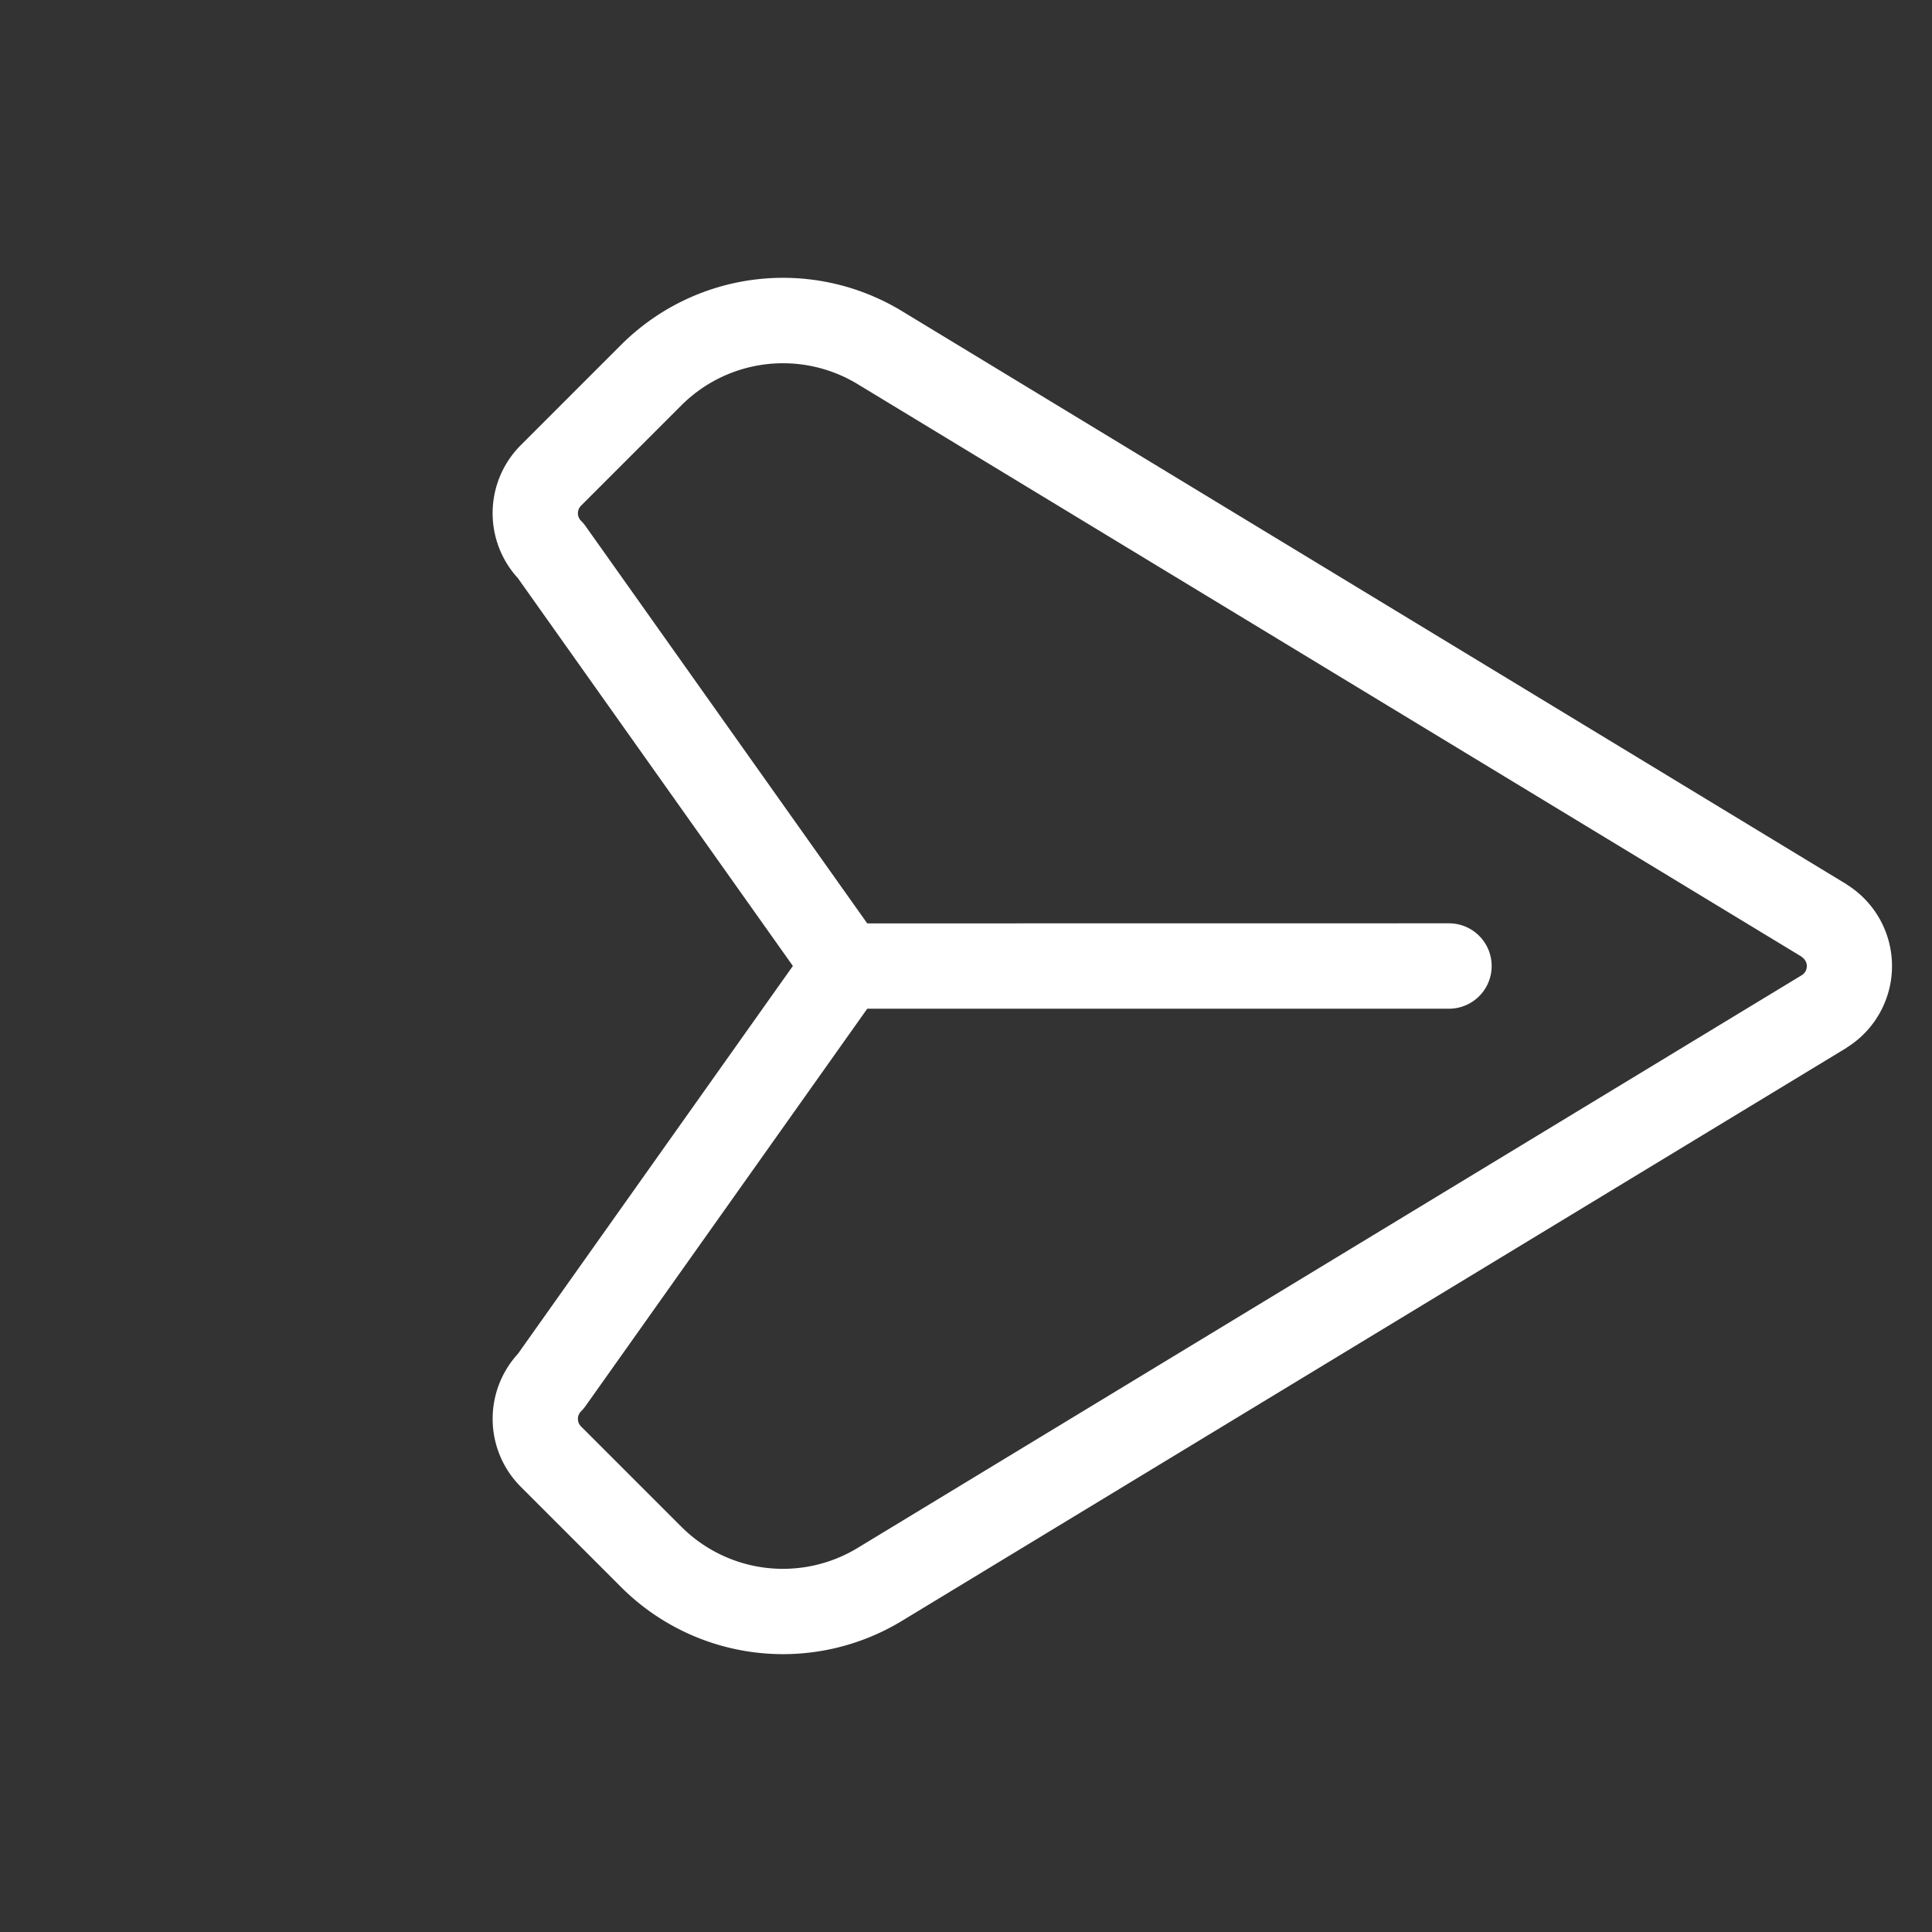 <svg xmlns="http://www.w3.org/2000/svg" xmlns:xlink="http://www.w3.org/1999/xlink" width="51.445" height="51.445" viewBox="0 0 51.445 51.445">
  <rect x="0" y="0" width="51.445" height="51.445" fill="#333333" stroke="none"/>
  <defs>
    <clipPath id="clip-path">
      <rect id="Rectangle_5" data-name="Rectangle 5" width="36.377" height="36.377" transform="translate(1842 936)" fill="none"/>
    </clipPath>
  </defs>
  <g id="Mask_Group_1" data-name="Mask Group 1" transform="translate(-614.917 -1964.343) rotate(45)" clip-path="url(#clip-path)">
    <g id="send" transform="translate(1842 936)">
      <path id="Path_2080" data-name="Path 2080" d="M23.38,36.377h-3.77a2.561,2.561,0,0,1-2.555-2.448L14.929,21.447,2.448,19.323A2.561,2.561,0,0,1,0,16.767V13A6.1,6.1,0,0,1,4.658,7.062L33.225.071l.012,0A2.558,2.558,0,0,1,36.309,3.14l0,.012L29.315,31.719a6.1,6.1,0,0,1-5.935,4.658Zm10.378-34.1L5.2,9.271A3.828,3.828,0,0,0,2.274,13v3.77a.284.284,0,0,0,.284.284,1.137,1.137,0,0,1,.191.016l13.357,2.274a1.137,1.137,0,0,1,.93.93l2.274,13.357a1.137,1.137,0,0,1,.016.191.284.284,0,0,0,.284.284h3.77a3.828,3.828,0,0,0,3.727-2.925L34.1,2.62a.284.284,0,0,0-.338-.338Z" transform="translate(0 0)" fill="#fff"/>
      <path id="Path_2081" data-name="Path 2081" d="M25.918,26.985a1.137,1.137,0,0,1-.8-1.941L36.482,13.677a1.137,1.137,0,1,1,1.608,1.608L26.722,26.652A1.133,1.133,0,0,1,25.918,26.985Z" transform="translate(-10.003 -5.386)" fill="#fff"/>
    </g>
  </g>
</svg>
